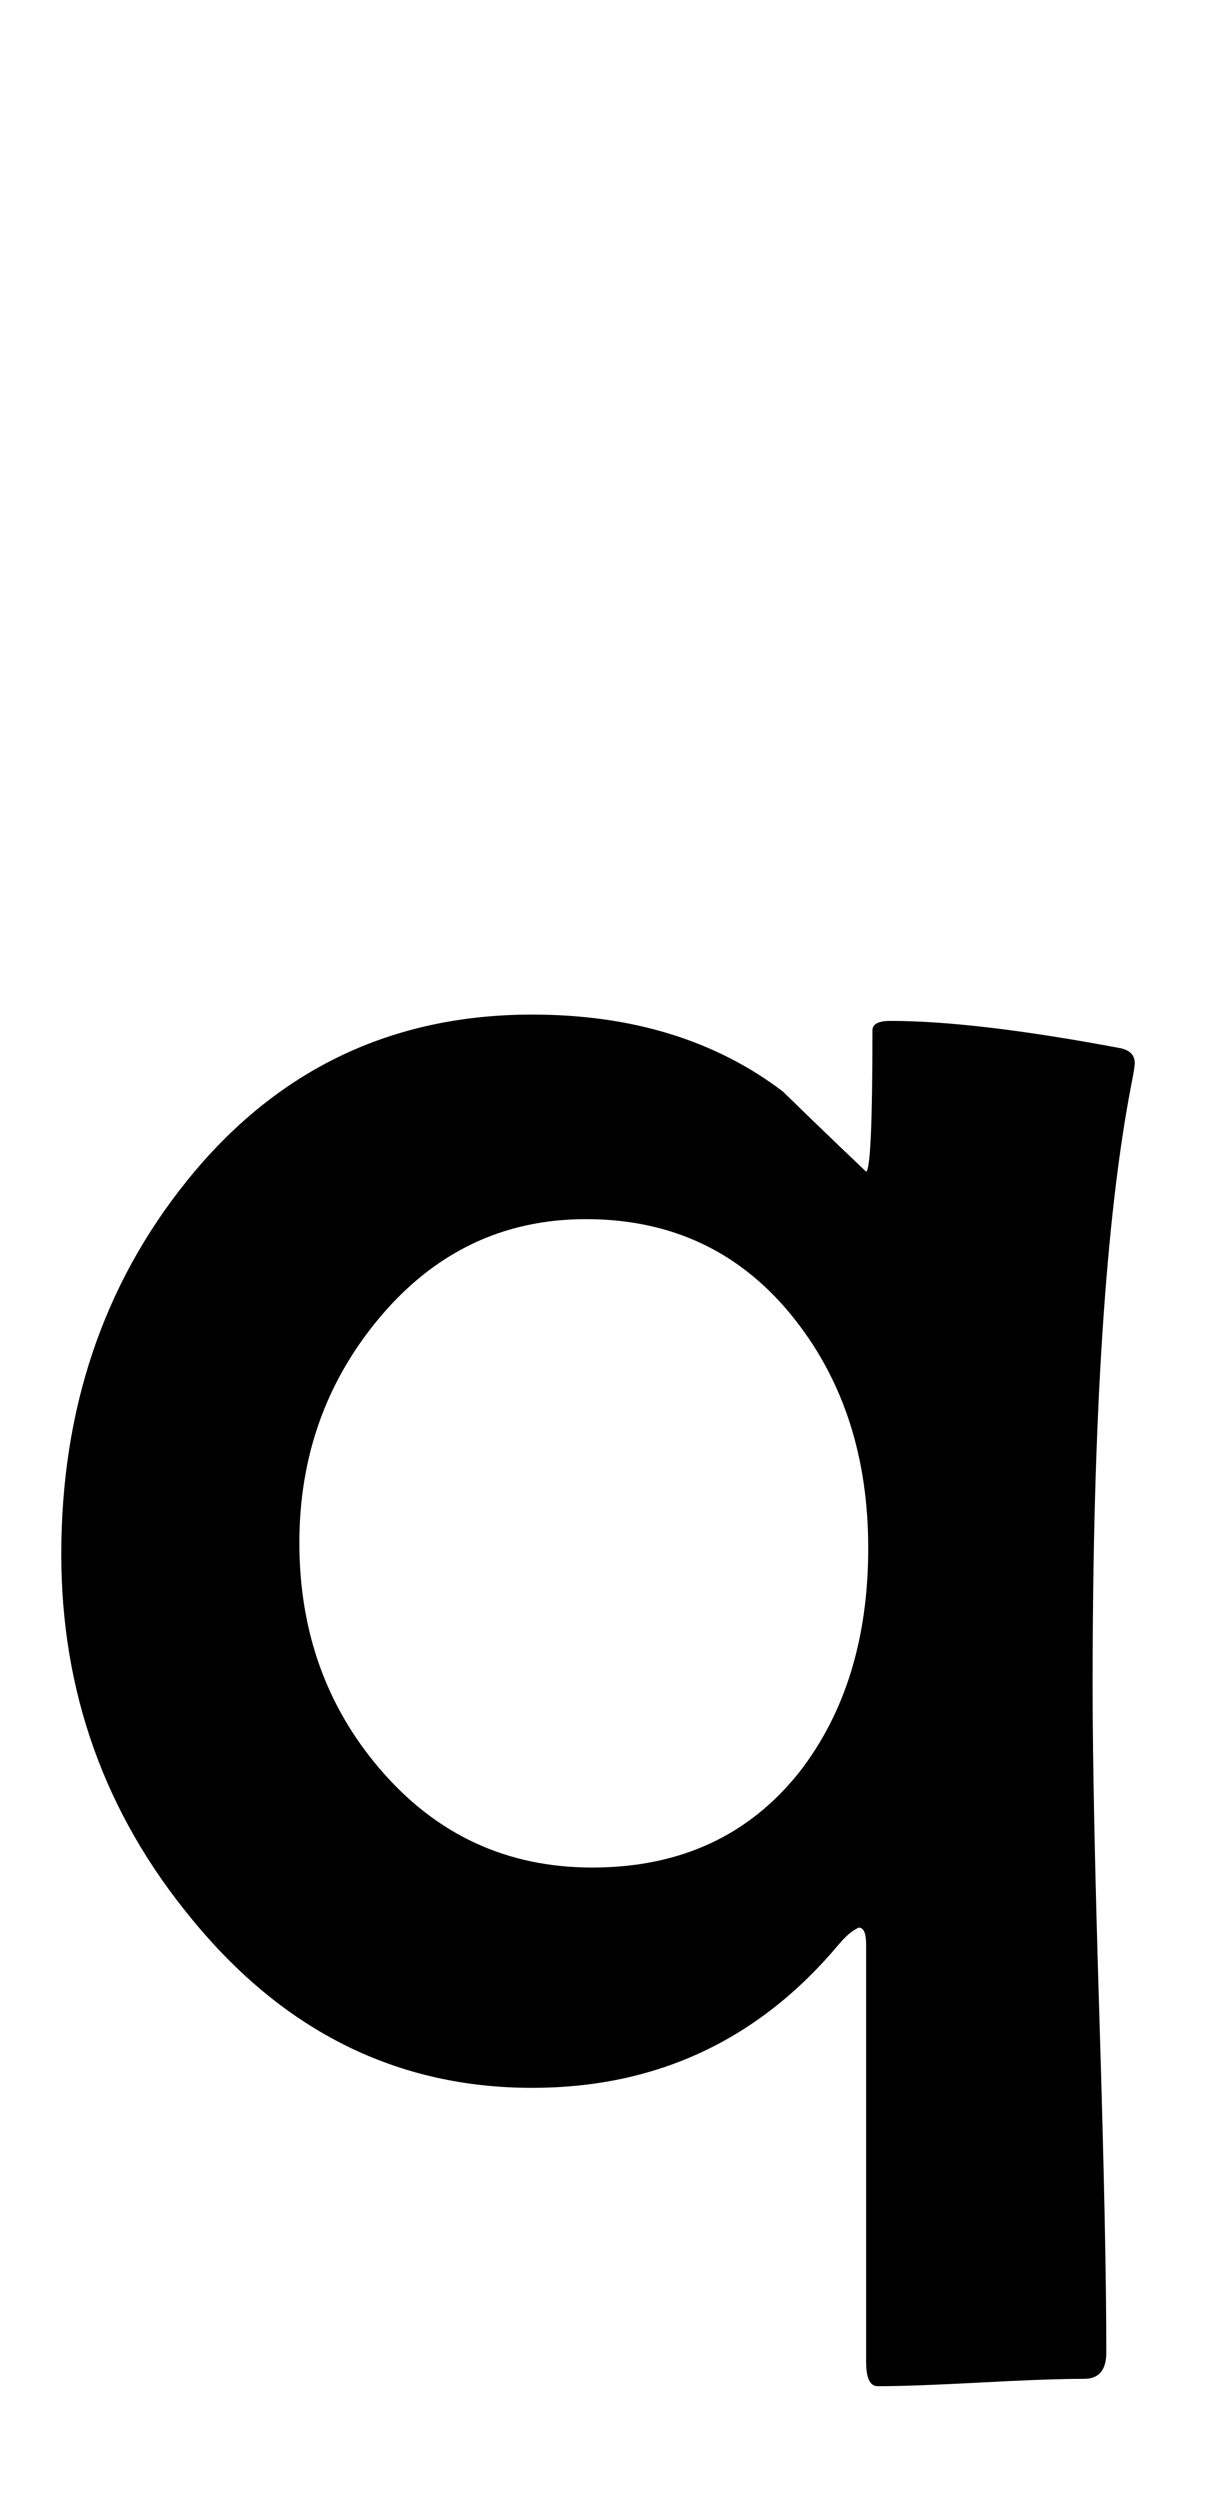 <?xml version="1.0" encoding="utf-8"?>
<!-- Generator: Adobe Illustrator 16.0.2, SVG Export Plug-In . SVG Version: 6.00 Build 0)  -->
<!DOCTYPE svg PUBLIC "-//W3C//DTD SVG 1.1//EN" "http://www.w3.org/Graphics/SVG/1.1/DTD/svg11.dtd">
<svg version="1.1" id="Layer_1" xmlns="http://www.w3.org/2000/svg" xmlns:xlink="http://www.w3.org/1999/xlink" x="0px" y="0px"
	 width="107px" height="220px" viewBox="0 0 107 220" enable-background="new 0 0 107 220" xml:space="preserve">
<path d="M99.933,93.55c0,0.248-0.093,0.835-0.278,1.763c-2.289,11.752-3.433,29.441-3.433,53.066c0,6.494,0.2,16.268,0.603,29.316
	c0.401,13.05,0.603,22.822,0.603,29.316c0,1.546-0.649,2.319-1.948,2.319c-2.041,0-5.088,0.107-9.138,0.325
	c-4.052,0.216-7.067,0.324-9.045,0.324c-0.681,0-1.021-0.712-1.021-2.134v-36.738c0-0.988-0.217-1.484-0.649-1.484
	c-0.557,0.248-1.145,0.742-1.763,1.484c-7.051,8.412-16.05,12.617-26.997,12.617c-11.875,0-21.864-4.947-29.966-14.844
	c-7.67-9.277-11.504-19.977-11.504-32.1c0-12.74,3.679-23.688,11.04-32.842c7.854-9.771,17.998-14.658,30.43-14.658
	c8.782,0,16.143,2.259,22.08,6.772c2.412,2.352,4.854,4.701,7.329,7.051c0.371-0.123,0.557-4.268,0.557-12.432
	c0-0.557,0.525-0.835,1.577-0.835c5.01,0,11.782,0.805,20.317,2.412C99.53,92.437,99.933,92.87,99.933,93.55z M76.461,136.226
	c0-7.916-2.134-14.596-6.401-20.039c-4.639-5.938-10.793-8.906-18.462-8.906c-7.361,0-13.484,2.969-18.369,8.906
	c-4.578,5.566-6.865,12.093-6.865,19.575c0,7.732,2.35,14.35,7.051,19.854c4.947,5.814,11.194,8.721,18.74,8.721
	c7.73,0,13.823-2.813,18.276-8.442C74.451,150.698,76.461,144.144,76.461,136.226z"/>
</svg>
